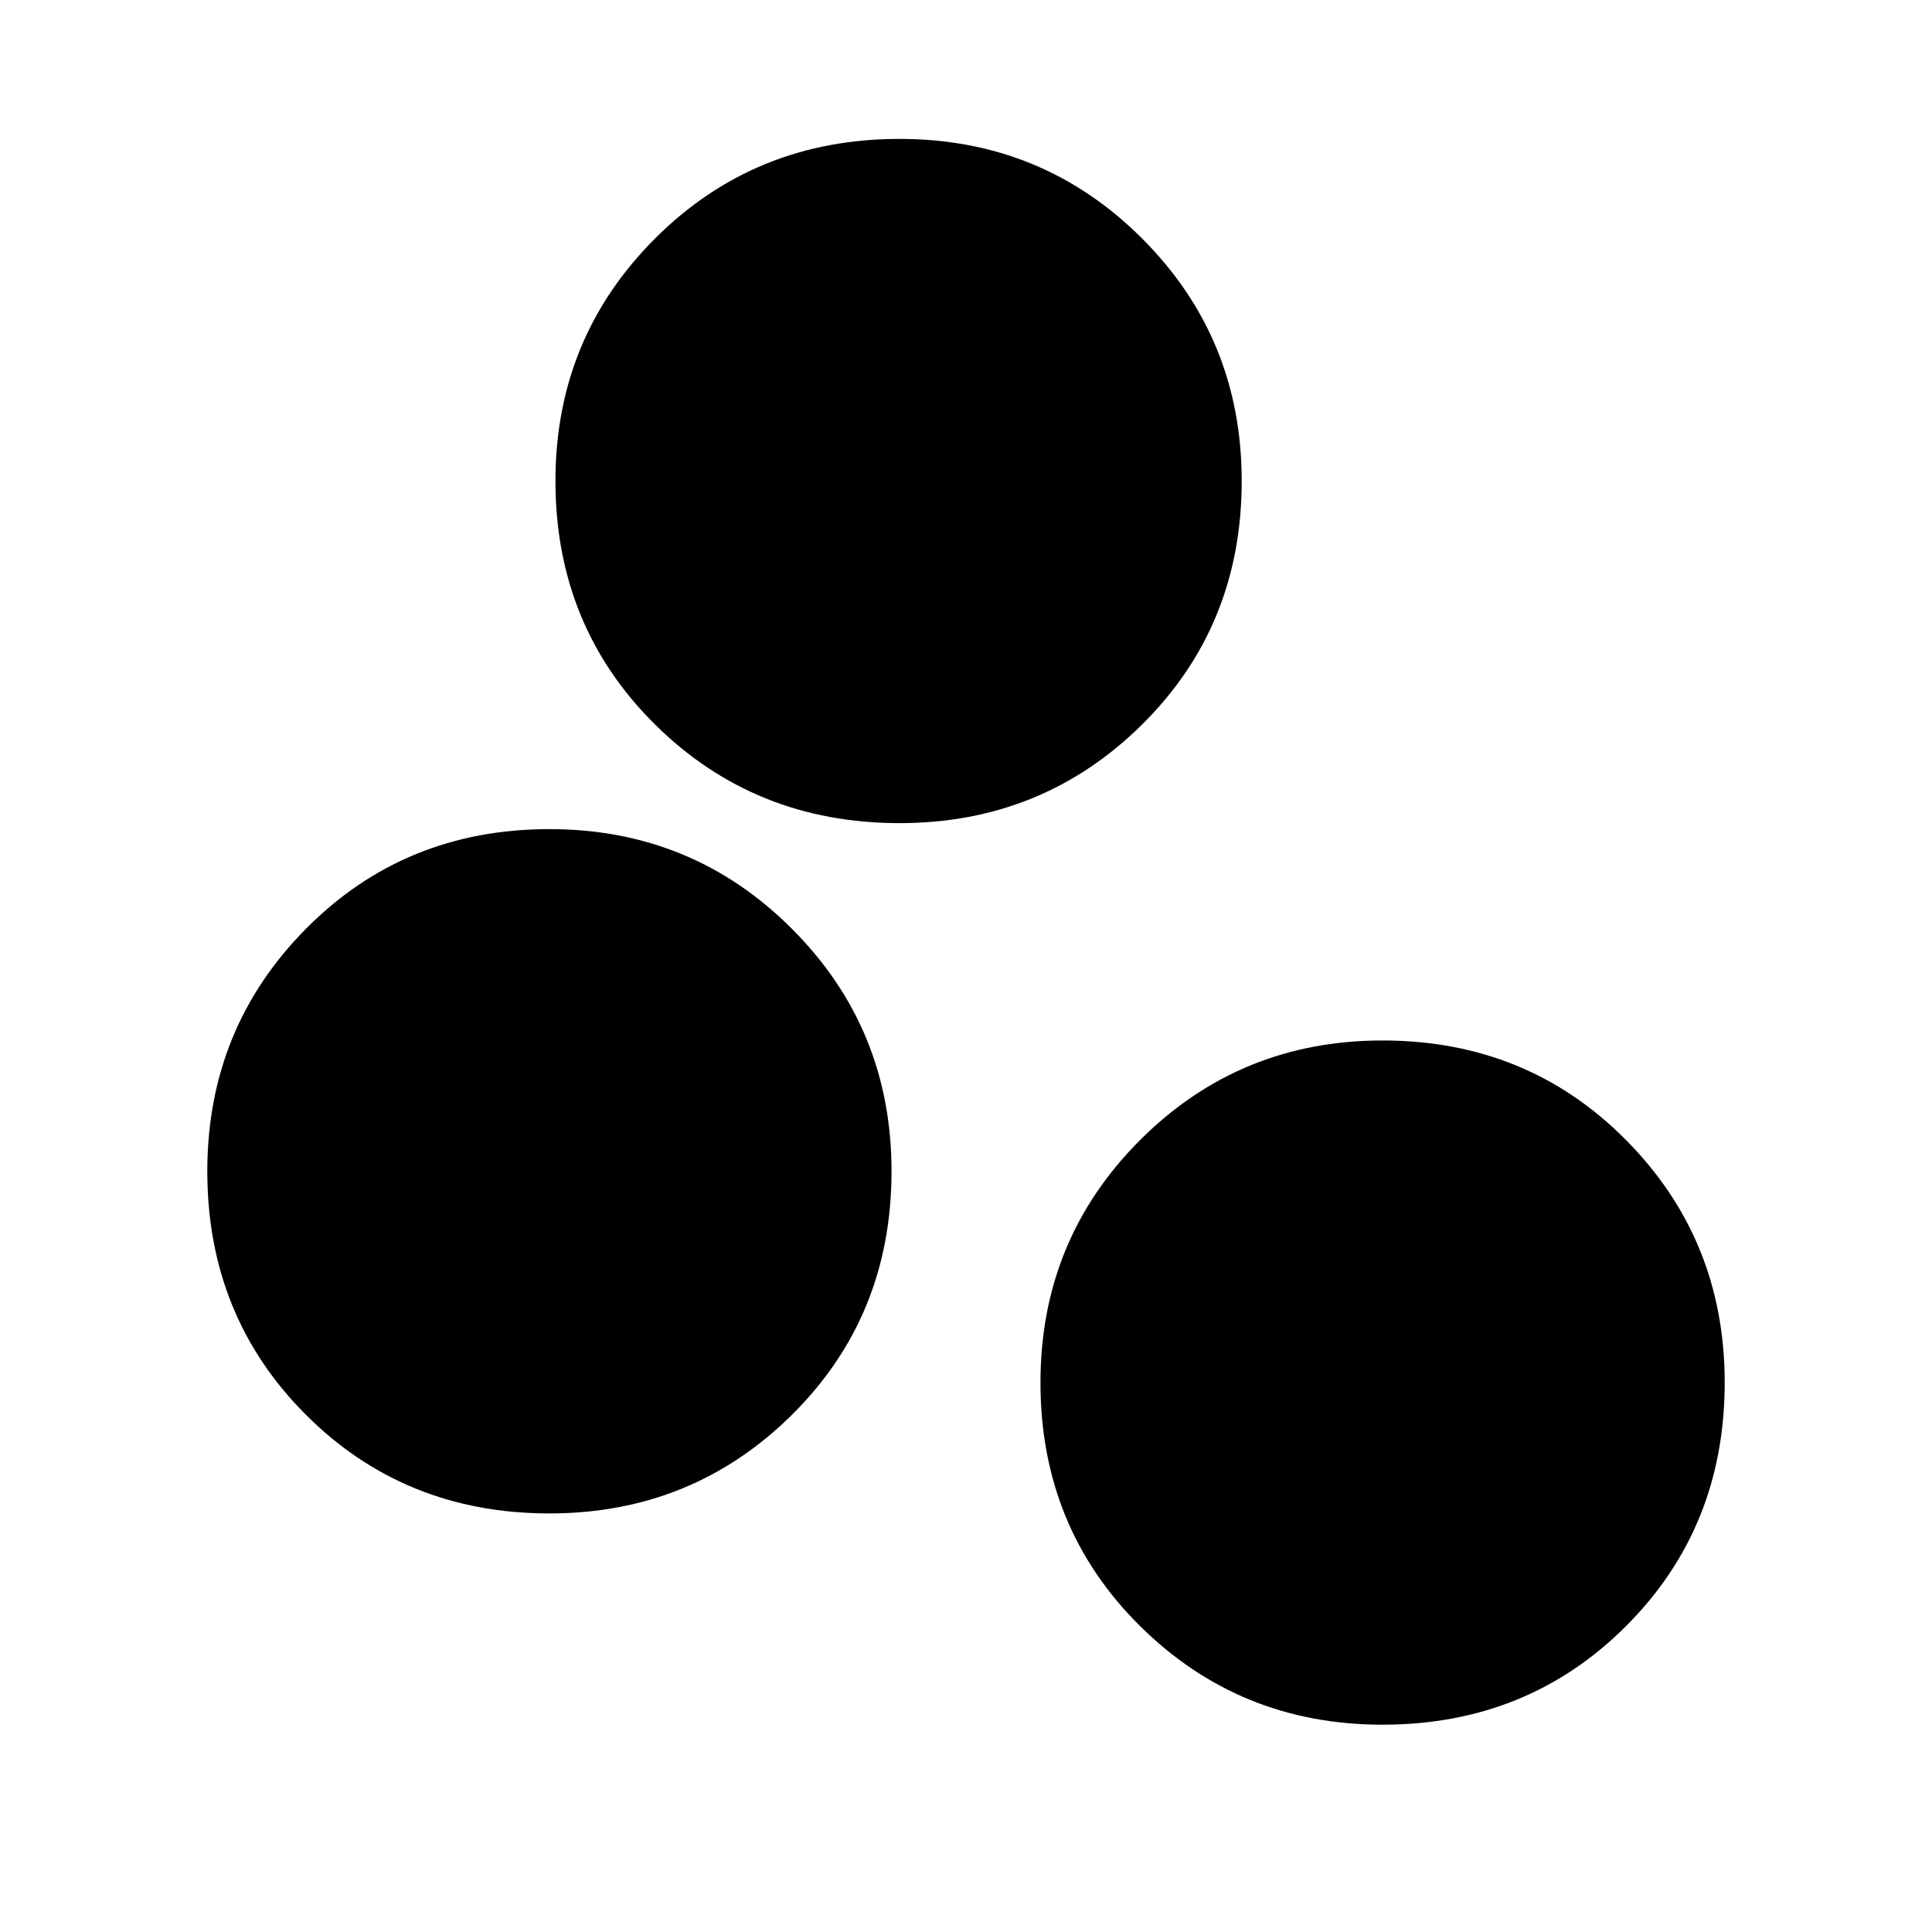 <svg xmlns="http://www.w3.org/2000/svg" height="20" width="20"><path d="M5.688 15.667q-1.5 0-2.521-1.021t-1.021-2.521q0-1.479 1.021-2.51 1.021-1.032 2.521-1.032 1.479 0 2.51 1.032 1.031 1.031 1.031 2.51 0 1.5-1.031 2.521t-2.51 1.021Zm3.624-7.146q-1.5 0-2.531-1.021Q5.75 6.479 5.75 4.979q0-1.479 1.031-2.51 1.031-1.031 2.531-1.031 1.48 0 2.511 1.031 1.031 1.031 1.031 2.51 0 1.5-1.031 2.521T9.312 8.521Zm5 9.333q-1.479 0-2.51-1.021-1.031-1.021-1.031-2.521 0-1.479 1.031-2.51 1.031-1.031 2.51-1.031 1.5 0 2.521 1.031t1.021 2.51q0 1.5-1.021 2.521t-2.521 1.021Z"/></svg>
